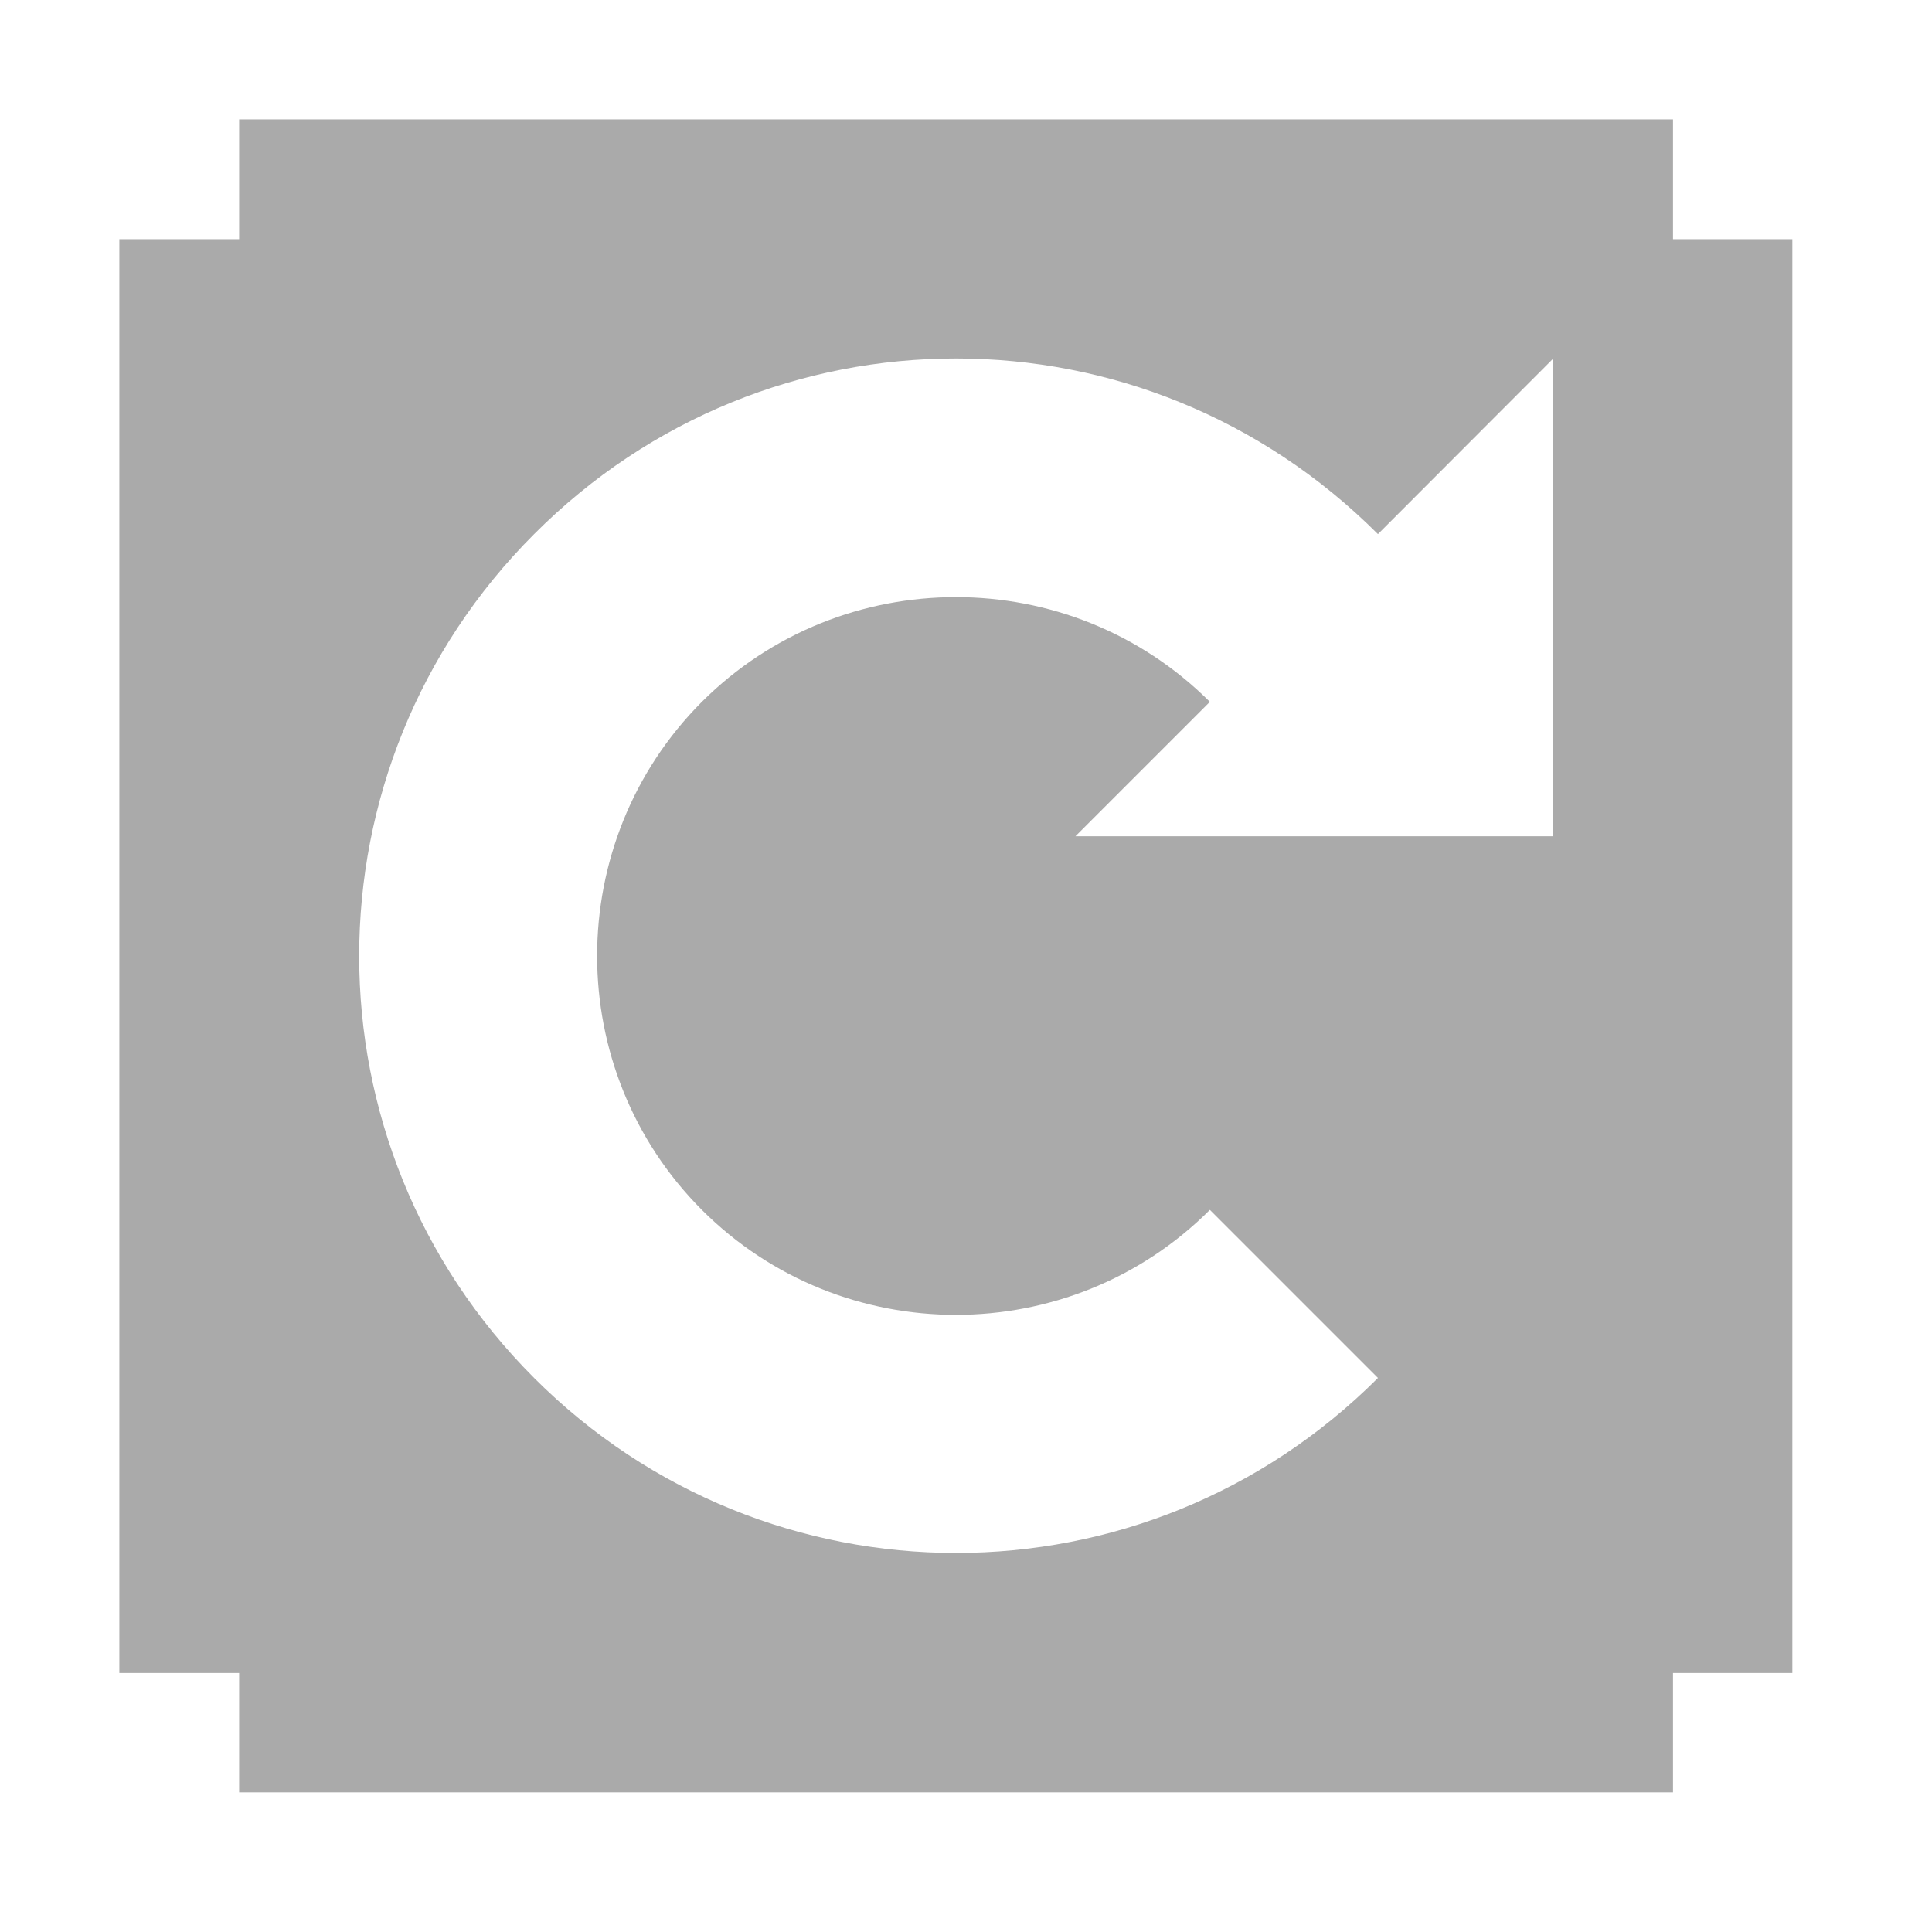 <svg width="22" xmlns="http://www.w3.org/2000/svg" height="22" viewBox="0 0 22 22" xmlns:xlink="http://www.w3.org/1999/xlink">
<path style="fill:#aaa" d="M 2.723 1.359 L 2.723 2.723 L 1.359 2.723 L 1.359 19.051 L 2.723 19.051 L 2.723 20.41 L 19.051 20.41 L 19.051 19.051 L 20.41 19.051 L 20.41 2.723 L 19.051 2.723 L 19.051 1.359 Z M 10.887 4.082 C 12.625 4.082 14.359 4.75 15.691 6.082 L 17.688 4.082 L 17.688 9.523 L 12.246 9.523 L 13.777 7.992 C 12.184 6.402 9.586 6.402 7.992 7.992 C 6.402 9.586 6.402 12.184 7.992 13.777 C 9.586 15.371 12.184 15.371 13.777 13.777 L 15.691 15.691 C 13.035 18.348 8.738 18.348 6.082 15.691 C 3.426 13.035 3.426 8.738 6.082 6.082 C 7.41 4.75 9.145 4.082 10.887 4.082 Z "/>
</svg>

